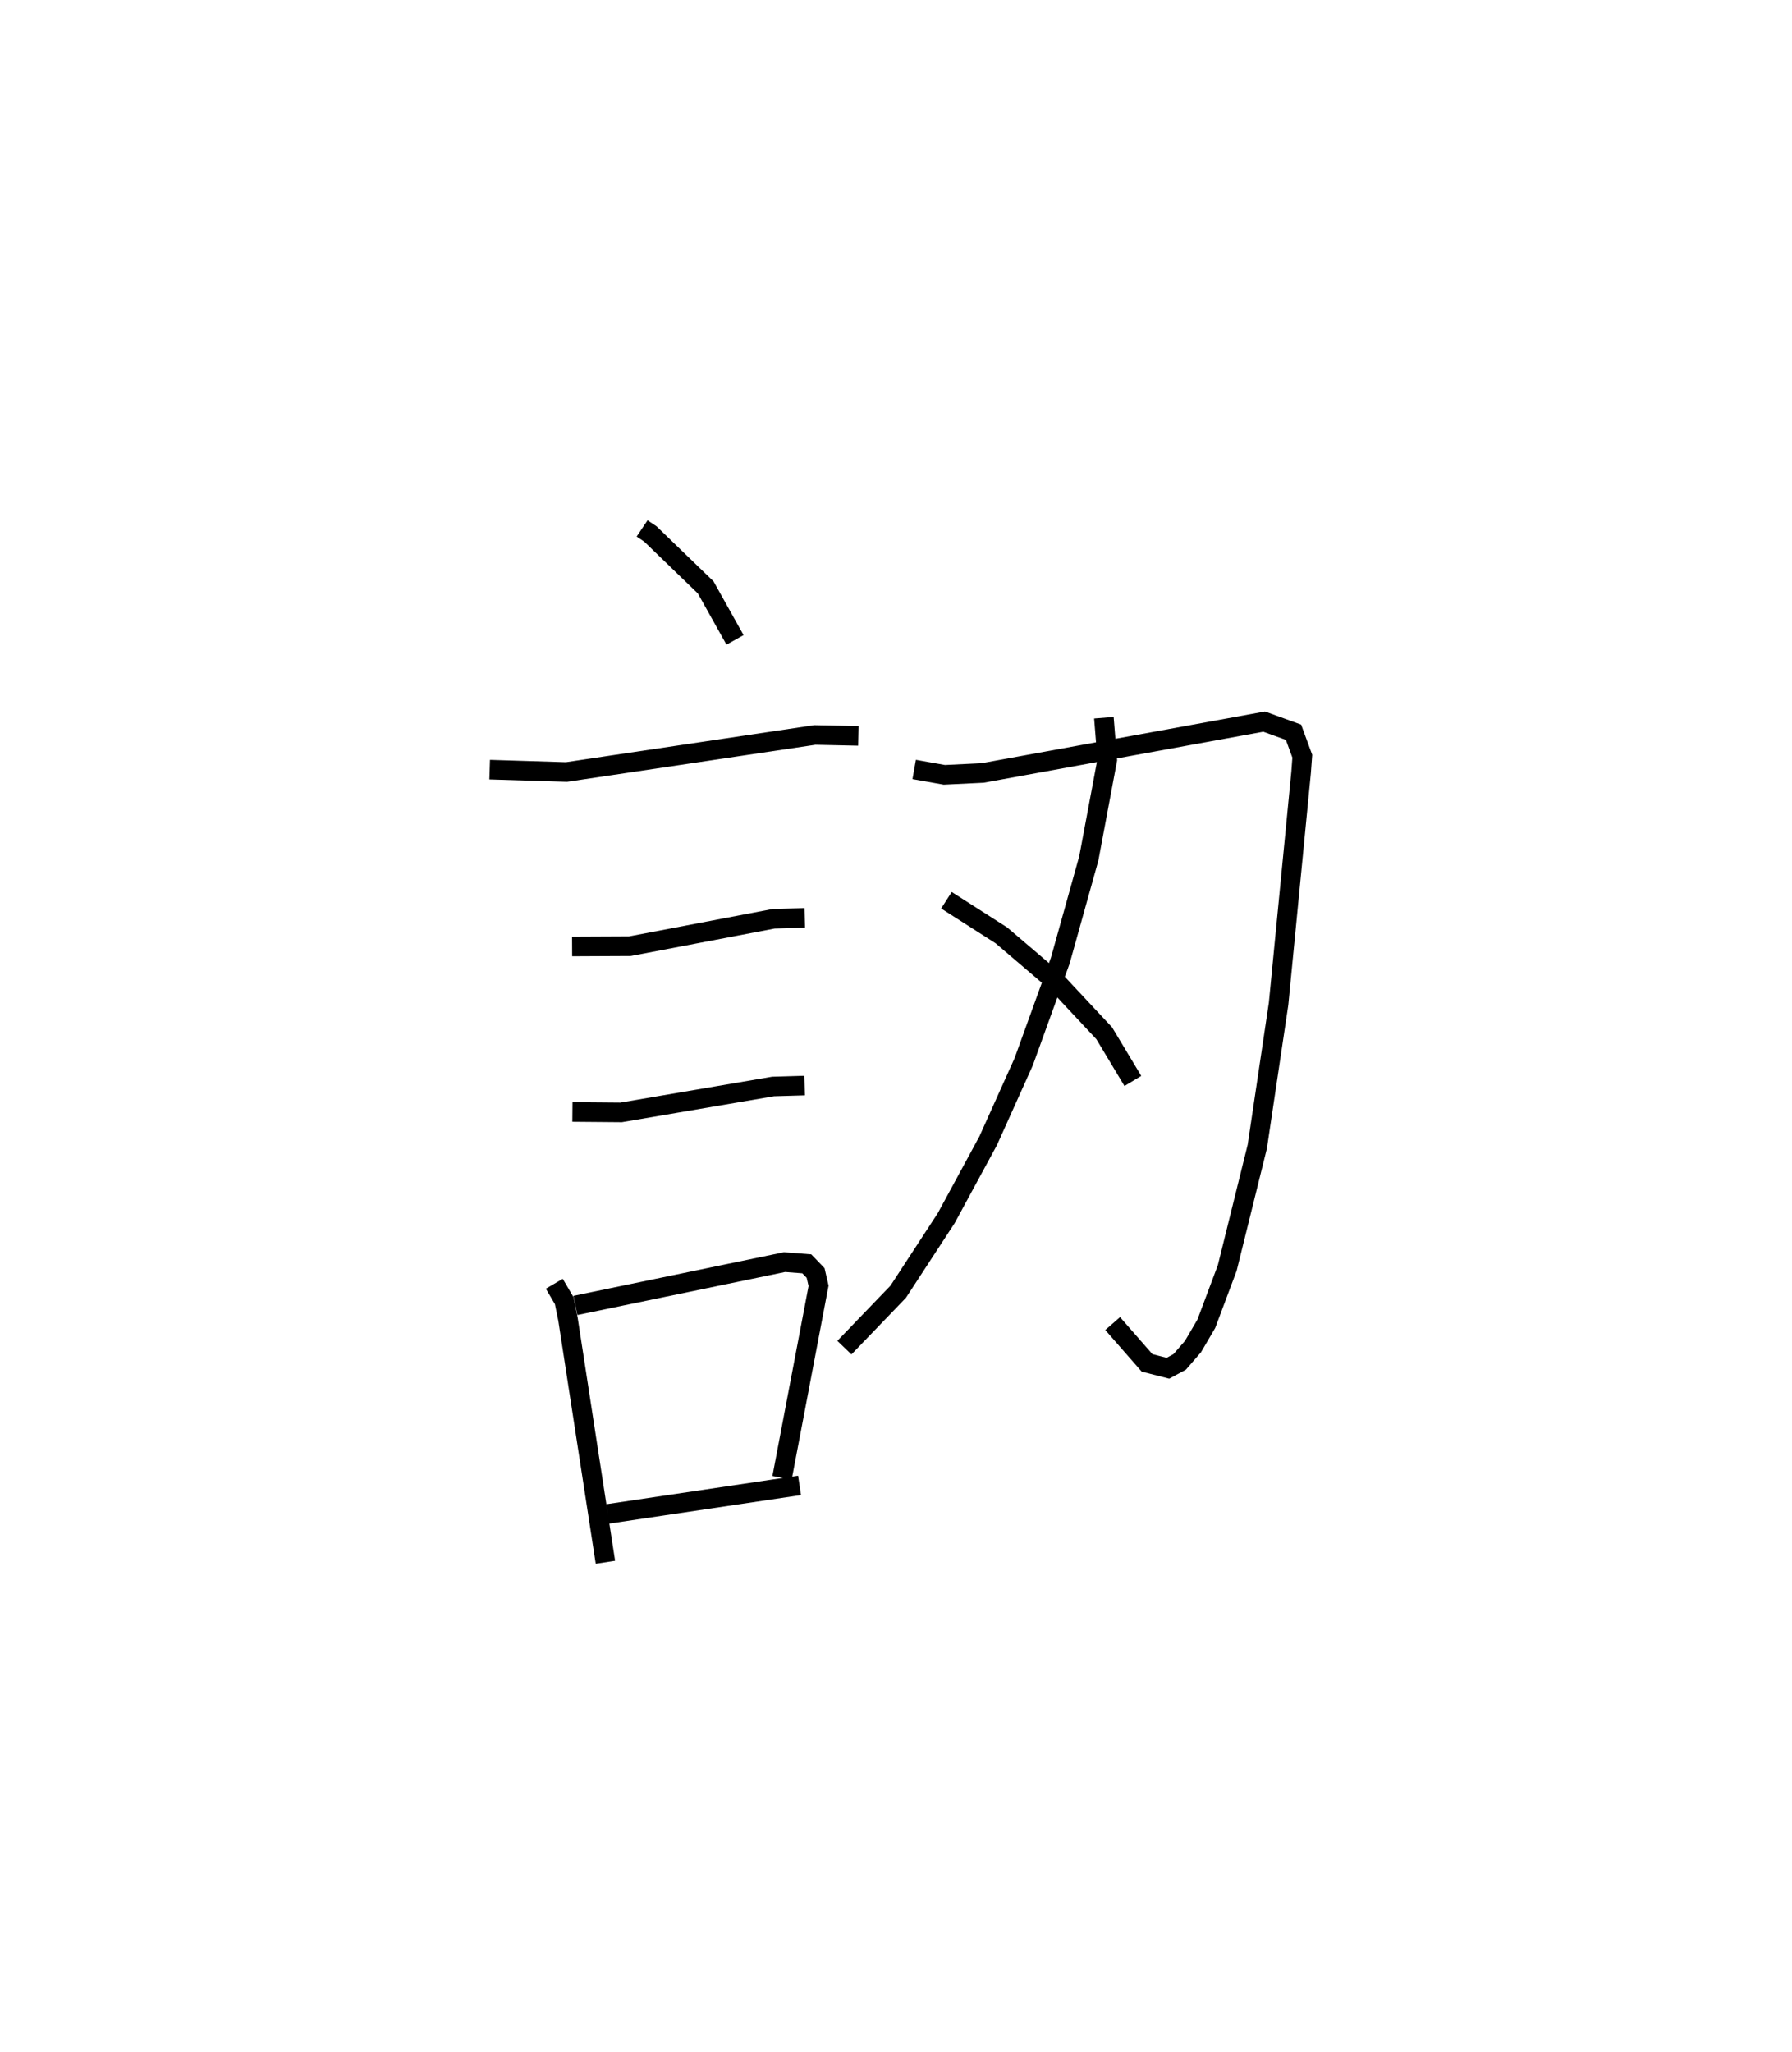 <?xml version="1.0" encoding="utf-8" ?>
<svg baseProfile="full" height="104.767" version="1.1" width="91.49" xmlns="http://www.w3.org/2000/svg" xmlns:ev="http://www.w3.org/2001/xml-events" xmlns:xlink="http://www.w3.org/1999/xlink"><defs /><rect fill="white" height="104.767" width="91.49" x="0" y="0" /><path d="M25.017,25 m0.0,0.0 m7.765,1.981 l0.422,0.283 2.825,2.729 l1.497,2.679 m-12.526,6.626 l3.92,0.121 12.679,-1.891 l2.225,0.048 m-14.616,10.751 l2.949,-0.014 7.341,-1.401 l1.588,-0.045 m-11.863,9.911 l2.487,0.021 7.758,-1.324 l1.611,-0.047 m-12.78,10.12 l0.505,0.861 0.195,0.956 l1.91,12.403 m-1.53,-13.113 l10.675,-2.212 1.136,0.088 l0.45,0.467 0.151,0.656 l-1.864,9.801 m-8.892,1.844 l9.785,-1.456 m5.853,-36.554 l1.54,0.274 1.955,-0.095 l14.372,-2.622 1.5,0.544 l0.448,1.222 -0.06,0.823 l-1.15,11.819 -1.086,7.285 l-1.534,6.198 -1.069,2.853 l-0.683,1.167 -0.679,0.783 l-0.598,0.322 -1.065,-0.272 l-1.757,-2.009 m-0.448,-30.933 l0.172,2.151 -0.941,5.027 l-1.455,5.216 -1.869,5.167 l-1.814,4.036 -2.144,3.955 l-2.451,3.756 -2.747,2.855 m5.21,-22.845 l2.805,1.793 2.852,2.433 l2.398,2.565 1.463,2.436 " fill="none" stroke="black" stroke-width="1" /></svg>